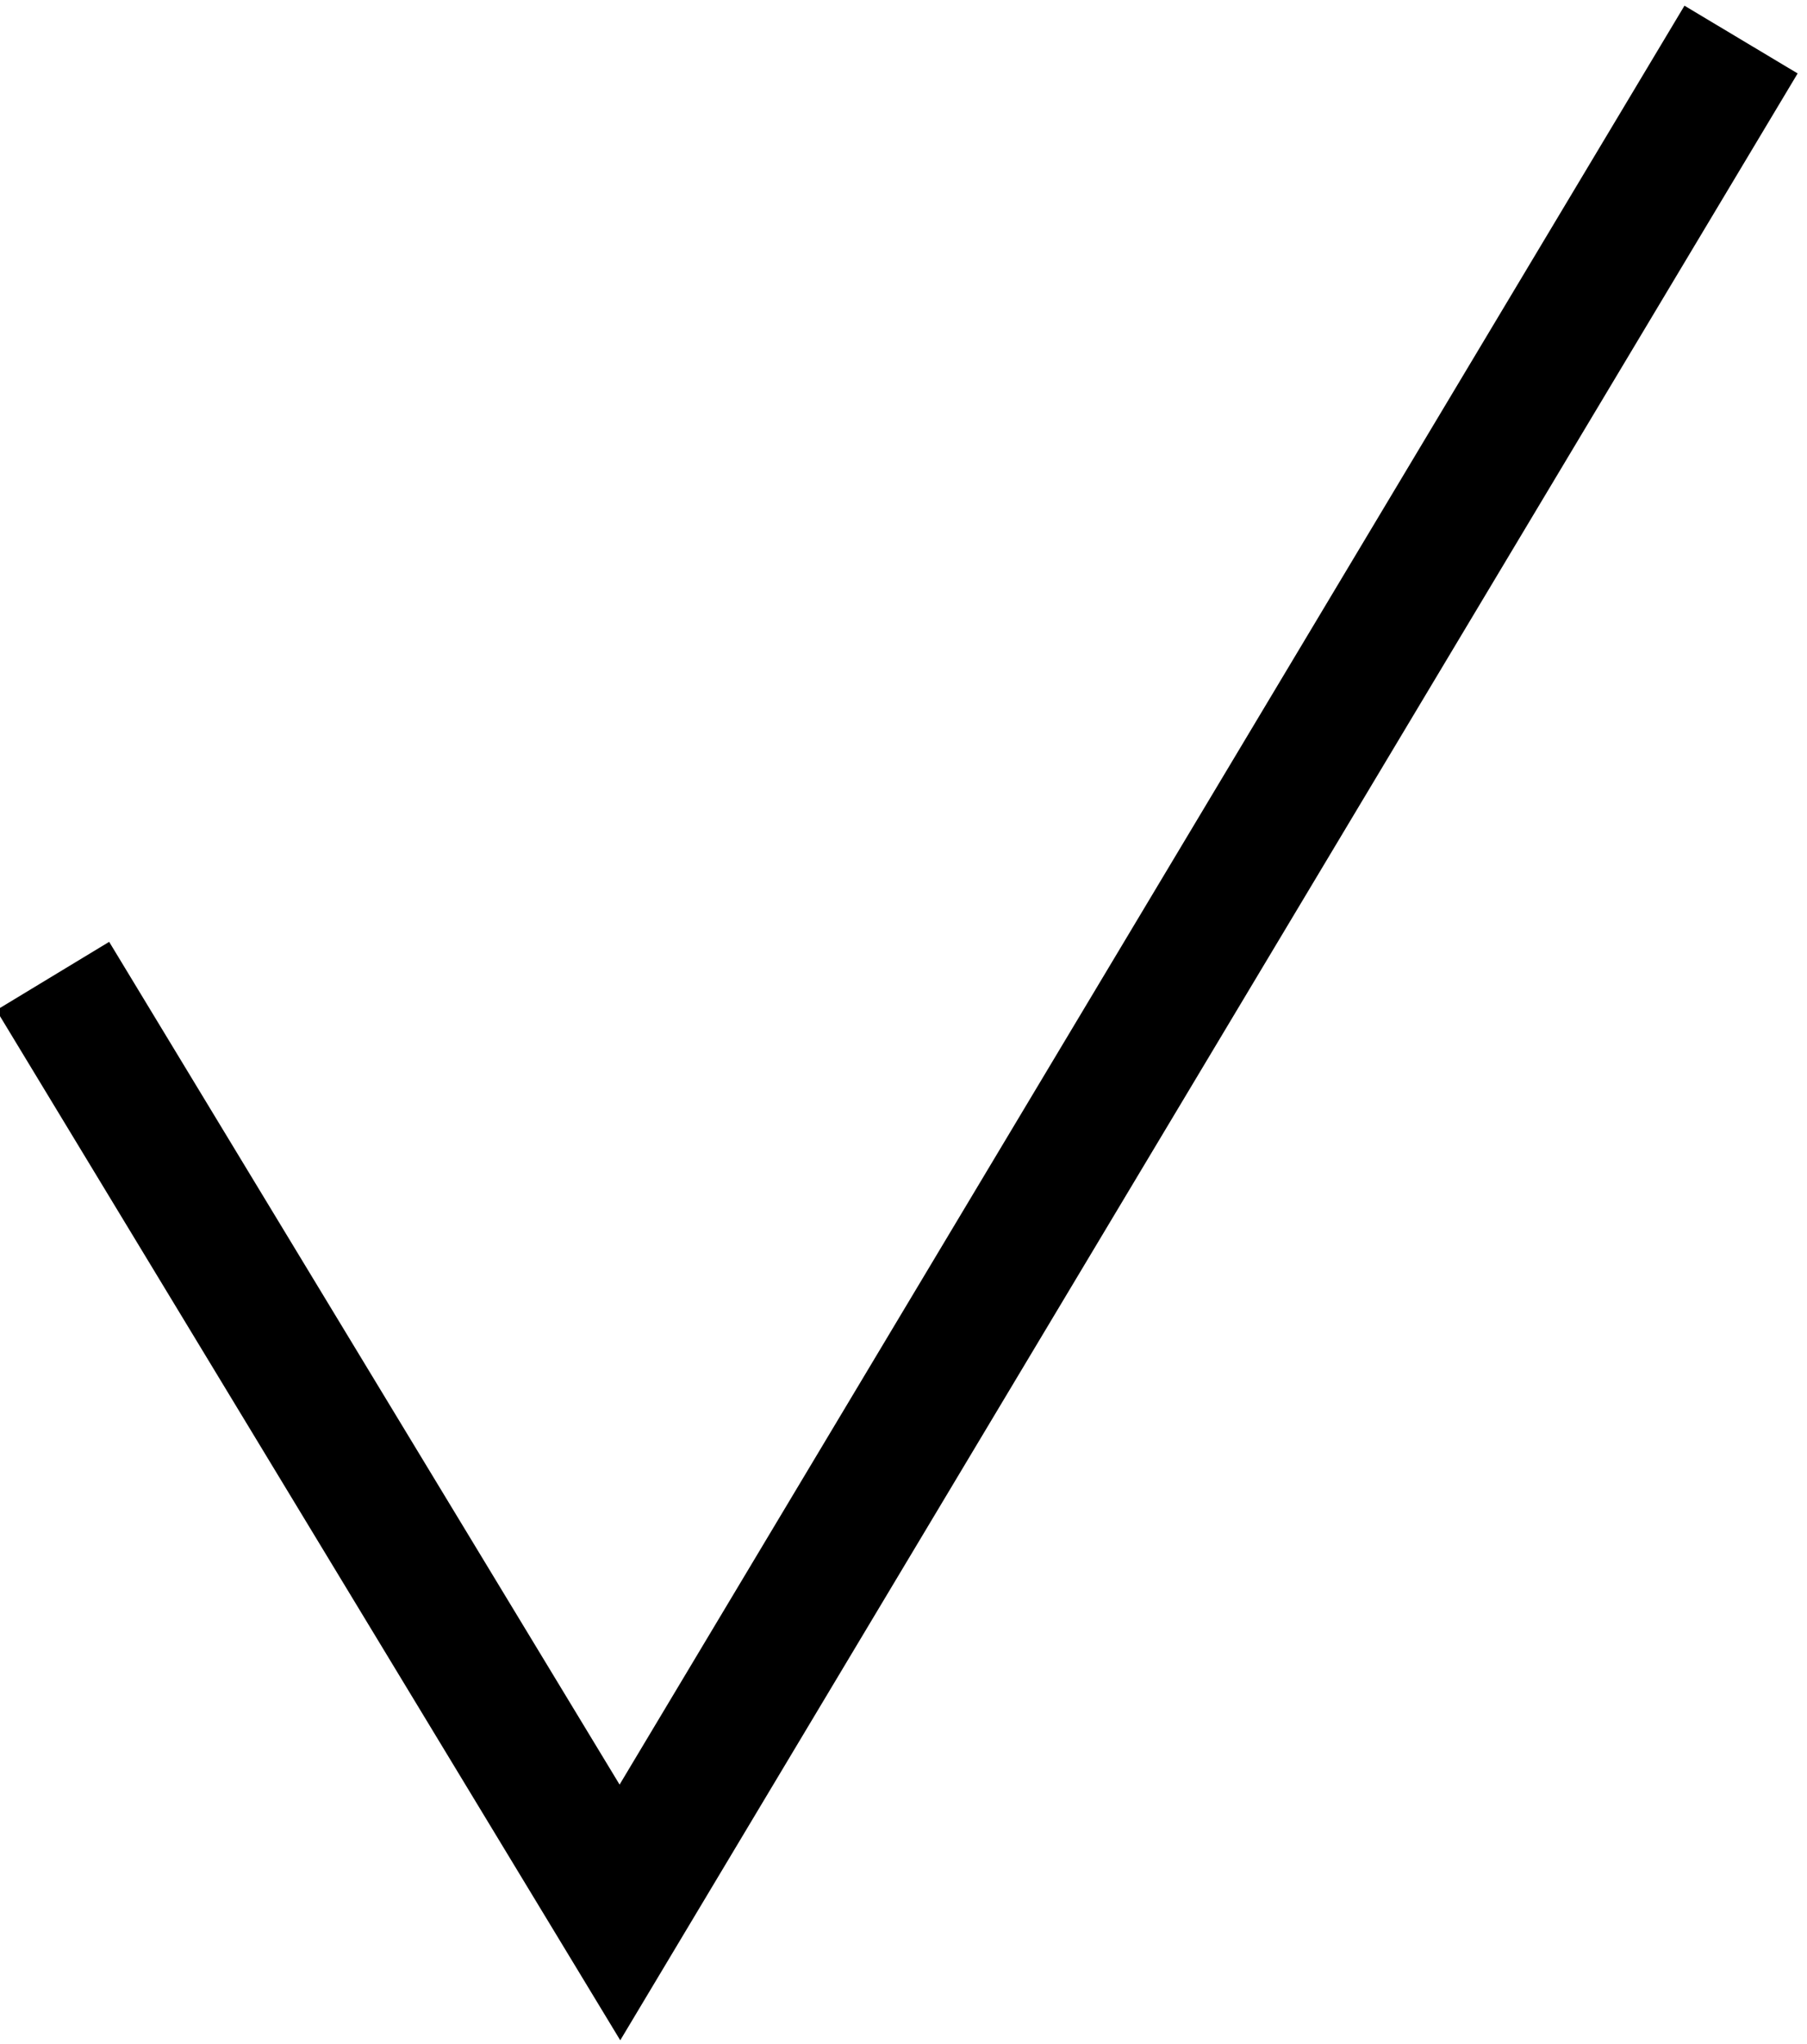 <?xml version="1.0" encoding="utf-8"?>
<!-- Generator: Adobe Illustrator 19.1.1, SVG Export Plug-In . SVG Version: 6.00 Build 0)  -->
<svg version="1.1" id="Layer_1" xmlns="http://www.w3.org/2000/svg" xmlns:xlink="http://www.w3.org/1999/xlink" x="0px" y="0px"
	 viewBox="0 0 13.7 15.5" enable-background="new 0 0 13.7 15.5" xml:space="preserve">
<g>
	<defs>
		<rect id="SVGID_1_" y="0" width="13.7" height="15.5"/>
	</defs>
	<clipPath id="SVGID_2_">
		<use xlink:href="#SVGID_1_"  overflow="visible"/>
	</clipPath>
	<polyline clip-path="url(#SVGID_2_)" fill="none" stroke="#000000" stroke-miterlimit="10" points="0.4,7.4 4.7,14.5 13.2,0.3 	"/>
</g>
</svg>
